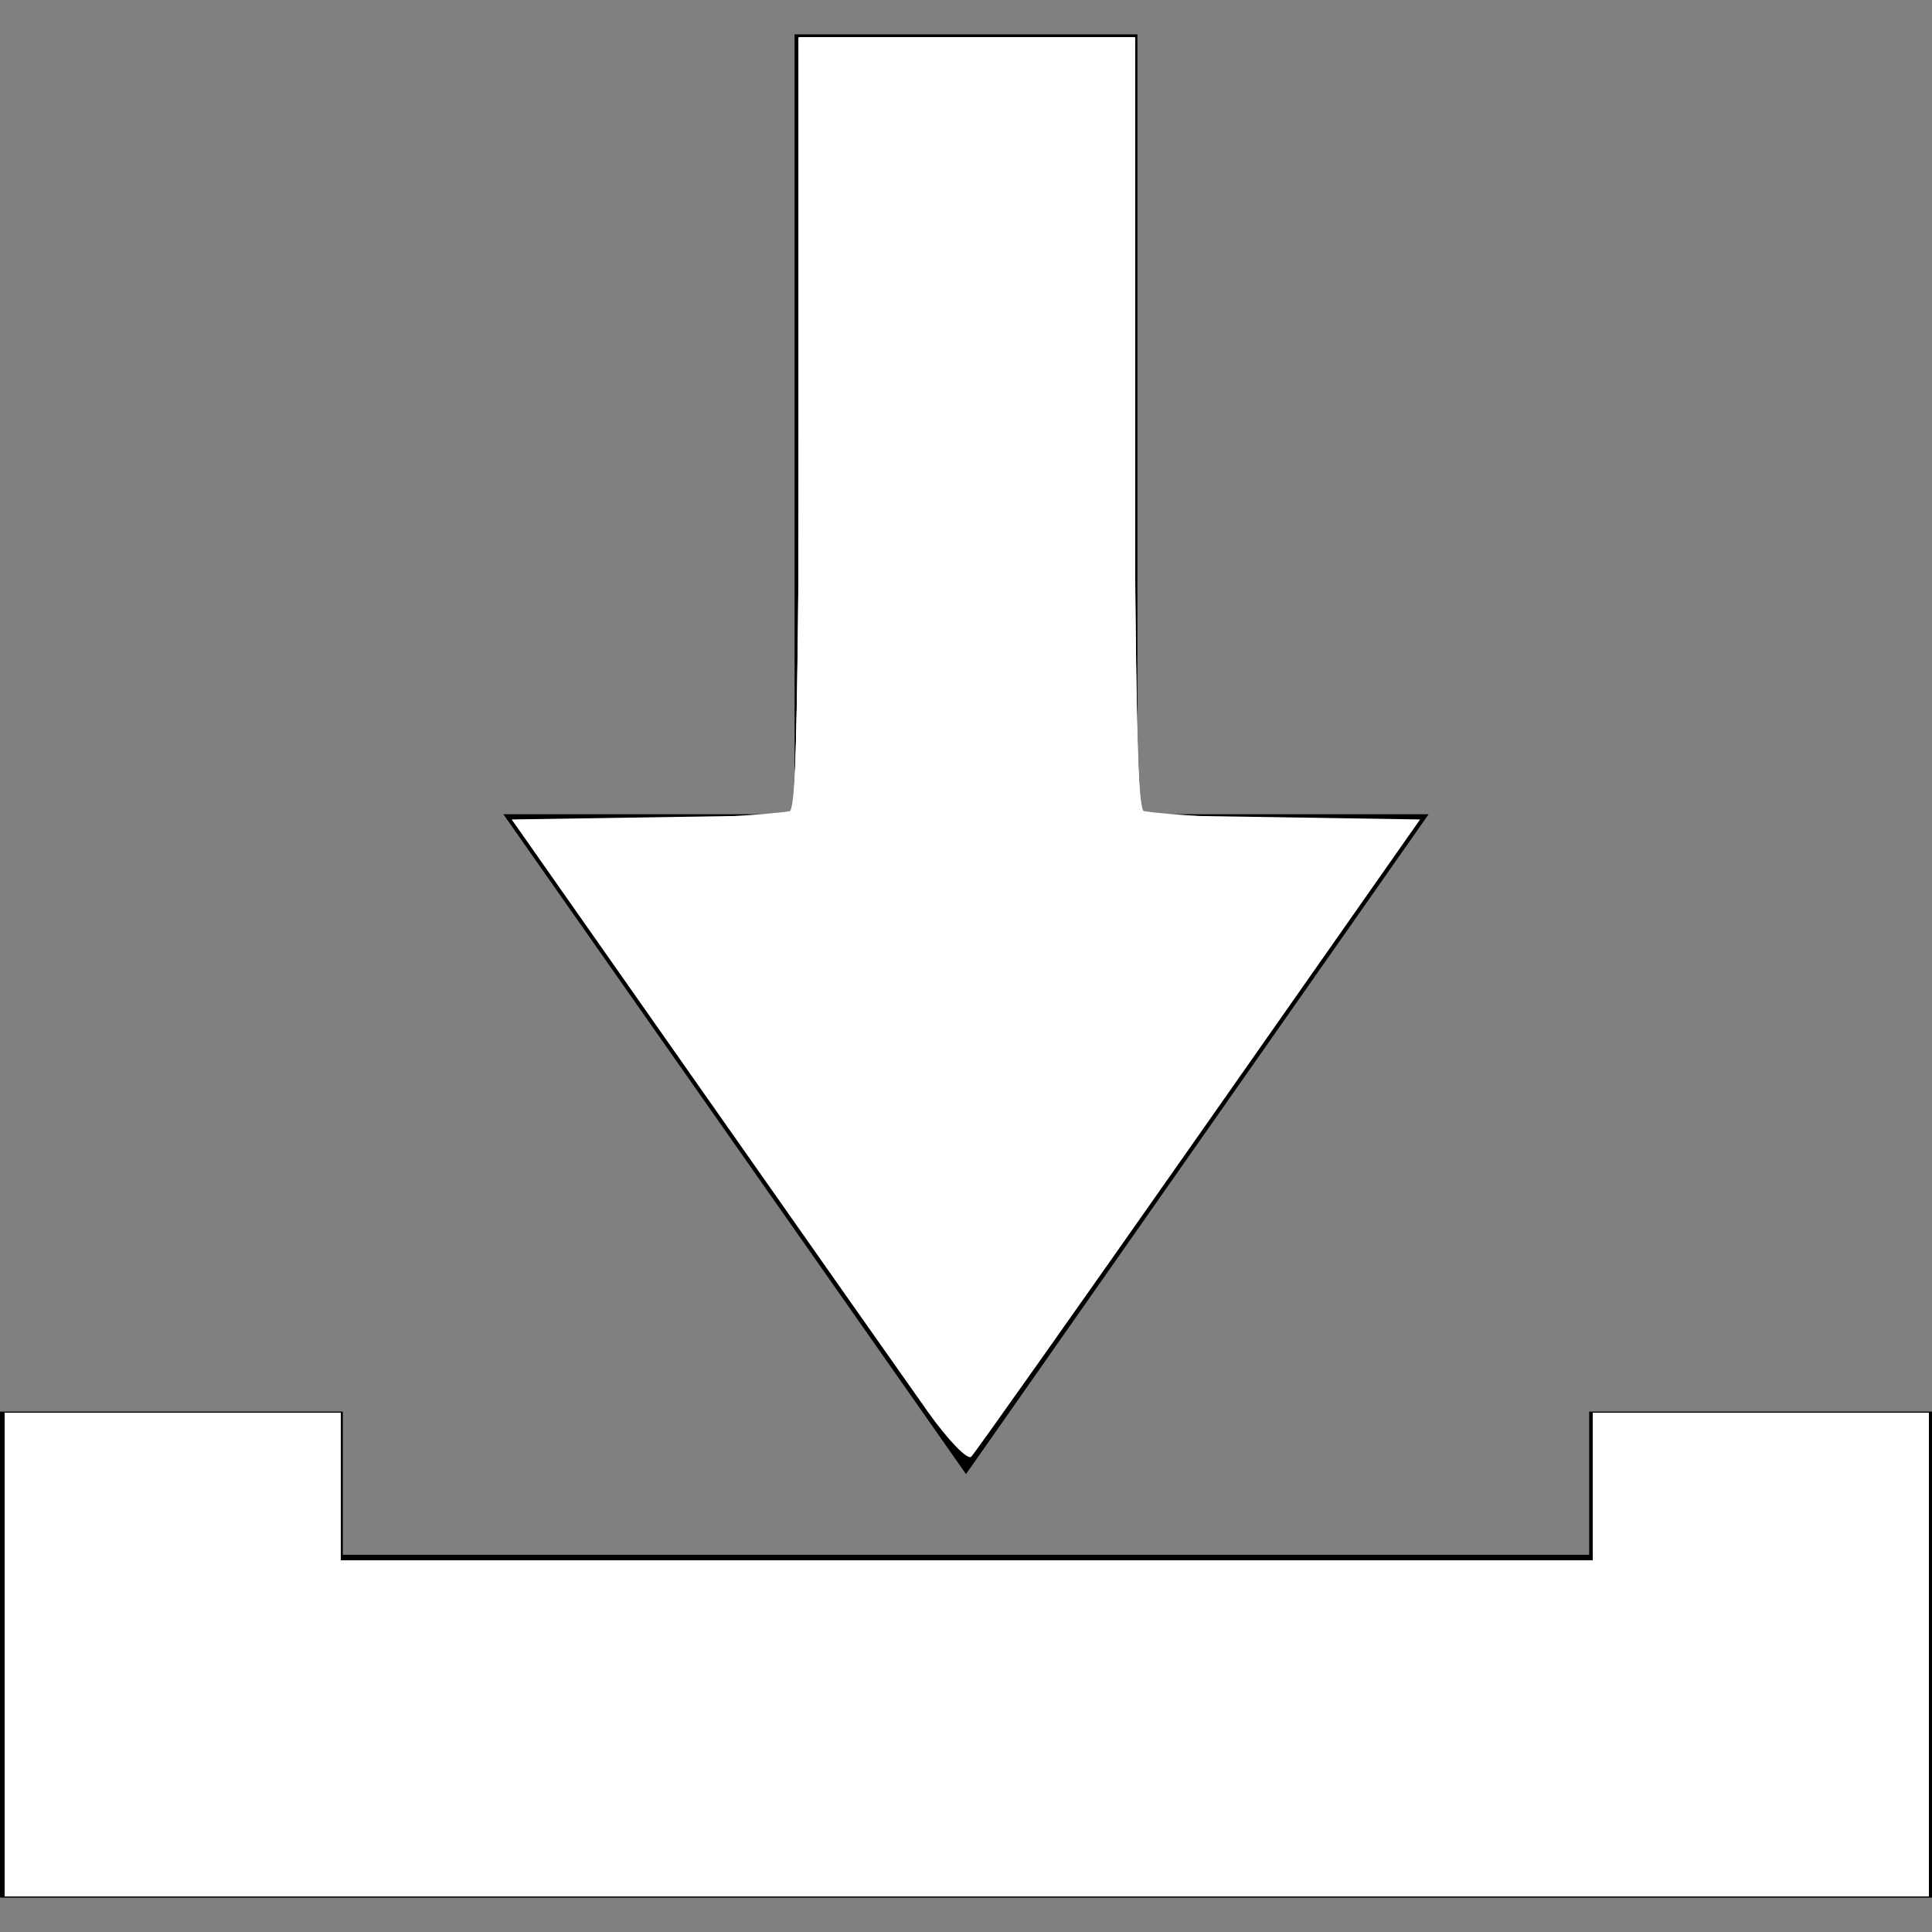<?xml version="1.0" encoding="UTF-8" standalone="no"?>
<!-- Generator: Adobe Illustrator 16.0.0, SVG Export Plug-In . SVG Version: 6.00 Build 0)  -->

<svg
   xmlns:dc="http://purl.org/dc/elements/1.1/"
   xmlns:cc="http://creativecommons.org/ns#"
   xmlns:rdf="http://www.w3.org/1999/02/22-rdf-syntax-ns#"
   xmlns:svg="http://www.w3.org/2000/svg"
   xmlns="http://www.w3.org/2000/svg"
   xmlns:sodipodi="http://sodipodi.sourceforge.net/DTD/sodipodi-0.dtd"
   xmlns:inkscape="http://www.inkscape.org/namespaces/inkscape"
   version="1.1"
   id="Capa_1"
   x="0px"
   y="0px"
   width="958px"
   height="958px"
   viewBox="0 0 958 958"
   style="enable-background:new 0 0 958 958;"
   xml:space="preserve"
   sodipodi:docname="download-to-inbox-white.svg"
   inkscape:version="0.92.3 (2405546, 2018-03-11)"><rect x="0" y="0" width="958" height="958" fill="#808080" stroke="none"/><defs
   id="defs43" /><sodipodi:namedview
   pagecolor="#ffffff"
   bordercolor="#666666"
   borderopacity="1"
   objecttolerance="10"
   gridtolerance="10"
   guidetolerance="10"
   inkscape:pageopacity="0"
   inkscape:pageshadow="2"
   inkscape:window-width="1052"
   inkscape:window-height="846"
   id="namedview41"
   showgrid="false"
   inkscape:zoom="0.24634656"
   inkscape:cx="479"
   inkscape:cy="479"
   inkscape:window-x="0"
   inkscape:window-y="0"
   inkscape:window-maximized="0"
   inkscape:current-layer="Capa_1" />
<g
   id="g8">
	<g
   id="g6">
		<polygon
   points="394,17.05 394,403.75 249.6,403.75 479,730.95 708.399,403.75 564,403.75 564,17.05   "
   id="polygon2" />
		<polygon
   points="788,770.95 170,770.95 170,699.95 0,699.95 0,940.95 958,940.95 958,699.95 788,699.95   "
   id="polygon4" />
	</g>
</g>
<g
   id="g10">
</g>
<g
   id="g12">
</g>
<g
   id="g14">
</g>
<g
   id="g16">
</g>
<g
   id="g18">
</g>
<g
   id="g20">
</g>
<g
   id="g22">
</g>
<g
   id="g24">
</g>
<g
   id="g26">
</g>
<g
   id="g28">
</g>
<g
   id="g30">
</g>
<g
   id="g32">
</g>
<g
   id="g34">
</g>
<g
   id="g36">
</g>
<g
   id="g38">
</g>
<path
   style="fill:#ffffff;stroke-width:4.059"
   d="m 2.436,820.389 v -119.75 H 85.652 168.868 v 36.534 36.534 h 310.538 310.538 v -36.534 -36.534 h 83.216 83.216 v 119.75 119.75 H 479.406 2.436 Z"
   id="path3750"
   inkscape:connector-curvature="0" /><path
   style="fill:#ffffff;stroke-width:4.059"
   d="M 460.033,699.978 C 449.99,685.83 399.461,613.972 347.746,540.296 l -94.027,-133.958 71.235,-1.109 71.235,-1.109 V 211.397 18.673 h 83.216 83.216 V 211.397 404.121 l 70.769,1.109 70.769,1.109 -109.595,156.284 c -60.277,85.956 -111.098,157.813 -112.934,159.682 -1.837,1.869 -11.556,-8.178 -21.599,-22.326 z"
   id="path3752"
   inkscape:connector-curvature="0" /><path
   style="fill:#ffffff;stroke-width:4.059"
   d="m 2.436,820.389 v -119.75 H 85.652 168.868 v 36.534 36.534 h 310.538 310.538 v -36.534 -36.534 h 83.216 83.216 v 119.75 119.75 H 479.406 2.436 Z"
   id="path3754"
   inkscape:connector-curvature="0" /><path
   style="fill:#ffffff;stroke-width:4.059"
   d="M 470.384,707.743 C 465.76,702.719 416.166,633.305 360.175,553.489 L 258.373,408.368 l 53.686,-0.045 c 29.527,-0.025 60.536,-1.177 68.908,-2.561 l 15.222,-2.516 V 210.96 18.673 h 83.216 83.216 V 210.96 403.246 l 15.222,2.516 c 8.372,1.384 38.513,2.536 66.979,2.561 28.466,0.025 51.756,1.037 51.756,2.25 0,1.213 -42.765,63.068 -95.033,137.455 -52.268,74.387 -100.219,142.74 -106.557,151.895 -6.338,9.155 -12.576,16.714 -13.861,16.799 -1.285,0.085 -6.12,-3.956 -10.744,-8.979 z"
   id="path3756"
   inkscape:connector-curvature="0" /><path
   style="fill:#ffffff;stroke-width:4.059"
   d="M 470.384,707.743 C 465.76,702.719 416.166,633.305 360.175,553.489 L 258.373,408.368 l 53.686,-0.045 c 29.527,-0.025 60.536,-1.177 68.908,-2.561 l 15.222,-2.516 V 210.96 18.673 h 83.216 83.216 V 210.96 403.246 l 15.222,2.516 c 8.372,1.384 38.513,2.536 66.979,2.561 28.466,0.025 51.756,1.037 51.756,2.25 0,1.213 -42.765,63.068 -95.033,137.455 -52.268,74.387 -100.219,142.74 -106.557,151.895 -6.338,9.155 -12.576,16.714 -13.861,16.799 -1.285,0.085 -6.12,-3.956 -10.744,-8.979 z"
   id="path3758"
   inkscape:connector-curvature="0" /><path
   style="fill:#ffffff;stroke-width:4.059"
   d="M 470.384,707.743 C 465.76,702.719 416.166,633.305 360.175,553.489 L 258.373,408.368 l 53.686,-0.045 c 29.527,-0.025 60.536,-1.177 68.908,-2.561 l 15.222,-2.516 V 210.96 18.673 h 83.216 83.216 V 210.96 403.246 l 15.222,2.516 c 8.372,1.384 38.665,2.536 67.317,2.561 29.331,0.025 51.503,1.649 50.742,3.716 -2.525,6.852 -212.423,304.7 -214.775,304.769 -1.285,0.036 -6.12,-4.042 -10.744,-9.065 z"
   id="path3760"
   inkscape:connector-curvature="0" /><path
   style="fill:#ffffff;stroke-width:4.059"
   d="M 470.384,707.743 C 465.76,702.719 416.166,633.305 360.175,553.489 L 258.373,408.368 l 53.686,-0.045 c 29.527,-0.025 60.536,-1.177 68.908,-2.561 l 15.222,-2.516 V 210.96 18.673 h 83.216 83.216 V 210.96 403.246 l 15.222,2.516 c 8.372,1.384 38.665,2.536 67.317,2.561 29.331,0.025 51.503,1.649 50.742,3.716 -2.525,6.852 -212.423,304.7 -214.775,304.769 -1.285,0.036 -6.12,-4.042 -10.744,-9.065 z"
   id="path3762"
   inkscape:connector-curvature="0" /><path
   style="fill:#ffffff;stroke-width:4.059"
   d="M 470.384,707.743 C 465.76,702.719 416.166,633.305 360.175,553.489 L 258.373,408.368 h 50.075 c 27.541,0 58.55,-1.162 68.908,-2.581 l 18.834,-2.581 V 210.939 18.673 h 83.216 83.216 V 210.939 403.205 l 18.834,2.581 c 10.358,1.42 40.651,2.581 67.317,2.581 27.198,0 47.89,1.612 47.13,3.671 -2.525,6.852 -212.423,304.7 -214.775,304.769 -1.285,0.036 -6.12,-4.042 -10.744,-9.065 z"
   id="path3764"
   inkscape:connector-curvature="0" /><path
   style="fill:#ffffff;stroke-width:4.059"
   d="M 470.384,707.743 C 465.76,702.719 416.166,633.305 360.175,553.489 L 258.373,408.368 h 50.075 c 27.541,0 58.55,-1.162 68.908,-2.581 l 18.834,-2.581 V 210.939 18.673 h 83.216 83.216 V 210.939 403.205 l 18.834,2.581 c 10.358,1.42 40.651,2.581 67.317,2.581 27.198,0 47.89,1.612 47.13,3.671 -2.525,6.852 -212.423,304.7 -214.775,304.769 -1.285,0.036 -6.12,-4.042 -10.744,-9.065 z"
   id="path3766"
   inkscape:connector-curvature="0" /><path
   style="fill:#ffffff;stroke-width:4.059"
   d="M 470.384,707.743 C 465.76,702.719 416.166,633.305 360.175,553.489 L 258.373,408.368 l 47.597,-0.035 c 26.178,-0.019 57.187,-1.187 68.908,-2.595 l 21.311,-2.56 V 210.925 18.673 h 83.216 83.216 V 210.925 403.178 l 21.311,2.56 c 11.721,1.408 42.014,2.576 67.317,2.595 25.705,0.02 45.409,1.655 44.653,3.707 -2.525,6.852 -212.423,304.7 -214.775,304.769 -1.285,0.036 -6.12,-4.042 -10.744,-9.065 z"
   id="path3768"
   inkscape:connector-curvature="0" /><path
   style="fill:#ffffff;stroke-width:4.059"
   d="M 470.384,707.743 C 465.76,702.719 416.166,633.305 360.175,553.489 L 258.373,408.368 h 43.957 c 24.176,0 55.185,-1.174 68.908,-2.608 l 24.951,-2.608 V 210.912 18.673 h 83.216 83.216 V 210.912 403.152 l 24.951,2.608 c 13.723,1.434 44.016,2.608 67.317,2.608 23.551,0 41.765,1.631 41.013,3.671 -2.525,6.852 -212.423,304.7 -214.775,304.769 -1.285,0.036 -6.12,-4.042 -10.744,-9.065 z"
   id="path3770"
   inkscape:connector-curvature="0" /><path
   style="fill:#ffffff;stroke-width:4.059"
   d="M 470.384,707.743 C 465.76,702.719 416.166,633.305 360.175,553.489 L 258.373,408.368 h 43.957 c 24.176,0 55.185,-1.174 68.908,-2.608 l 24.951,-2.608 V 210.912 18.673 h 83.216 83.216 V 210.912 403.152 l 24.951,2.608 c 13.723,1.434 44.016,2.608 67.317,2.608 23.551,0 41.765,1.631 41.013,3.671 -2.525,6.852 -212.423,304.7 -214.775,304.769 -1.285,0.036 -6.12,-4.042 -10.744,-9.065 z"
   id="path3772"
   inkscape:connector-curvature="0" /><path
   style="fill:#ffffff;stroke-width:4.059"
   d="M 470.384,707.743 C 465.76,702.719 416.166,633.305 360.175,553.489 L 258.373,408.368 h 43.957 c 24.176,0 55.185,-1.174 68.908,-2.608 l 24.951,-2.608 V 210.912 18.673 h 83.216 83.216 V 210.912 403.152 l 24.951,2.608 c 13.723,1.434 44.016,2.608 67.317,2.608 23.551,0 41.765,1.631 41.013,3.671 -2.525,6.852 -212.423,304.7 -214.775,304.769 -1.285,0.036 -6.12,-4.042 -10.744,-9.065 z"
   id="path3774"
   inkscape:connector-curvature="0" /><path
   style="fill:#ffffff;stroke-width:4.059"
   d="M 470.384,707.743 C 465.76,702.719 416.166,633.305 360.175,553.489 L 258.373,408.368 h 43.957 c 24.176,0 55.185,-1.174 68.908,-2.608 l 24.951,-2.608 V 210.912 18.673 h 83.216 83.216 V 210.912 403.152 l 24.951,2.608 c 13.723,1.434 44.016,2.608 67.317,2.608 23.551,0 41.765,1.631 41.013,3.671 -2.525,6.852 -212.423,304.7 -214.775,304.769 -1.285,0.036 -6.12,-4.042 -10.744,-9.065 z"
   id="path3776"
   inkscape:connector-curvature="0" /><path
   style="fill:#ffffff;stroke-width:4.059"
   d="M 470.384,707.743 C 465.76,702.719 416.166,633.305 360.175,553.489 L 258.373,408.368 h 43.957 c 24.176,0 55.185,-1.174 68.908,-2.608 l 24.951,-2.608 V 210.912 18.673 h 83.216 83.216 V 210.912 403.152 l 24.951,2.608 c 13.723,1.434 44.016,2.608 67.317,2.608 23.551,0 41.765,1.631 41.013,3.671 -2.525,6.852 -212.423,304.7 -214.775,304.769 -1.285,0.036 -6.12,-4.042 -10.744,-9.065 z"
   id="path3778"
   inkscape:connector-curvature="0" /><path
   style="fill:#ffffff;stroke-width:4.059"
   d="m 2.436,820.389 v -119.75 H 85.652 168.868 v 36.534 36.534 h 310.538 310.538 v -36.534 -36.534 h 83.216 83.216 v 119.75 119.75 H 479.406 2.436 Z"
   id="path3780"
   inkscape:connector-curvature="0" /><path
   style="fill:#ffffff;stroke-width:4.059"
   d="m 2.436,820.389 v -119.75 H 85.652 168.868 v 36.534 36.534 h 310.538 310.538 v -36.534 -36.534 h 83.216 83.216 v 119.75 119.75 H 479.406 2.436 Z"
   id="path3782"
   inkscape:connector-curvature="0" /><path
   style="fill:#ffffff;stroke-width:4.059"
   d="m 2.436,820.389 v -119.75 H 85.652 168.868 v 36.534 36.534 h 310.538 310.538 v -36.534 -36.534 h 83.216 83.216 v 119.75 119.75 H 479.406 2.436 Z"
   id="path3784"
   inkscape:connector-curvature="0" /><path
   style="fill:#ffffff;stroke-width:4.059"
   d="m 2.436,820.389 v -119.75 H 85.652 168.868 v 36.534 36.534 h 310.538 310.538 v -36.534 -36.534 h 83.216 83.216 v 119.75 119.75 H 479.406 2.436 Z"
   id="path3786"
   inkscape:connector-curvature="0" /><path
   style="fill:#ffffff;stroke-width:4.059"
   d="m 2.436,820.389 v -119.75 H 85.652 168.868 v 36.534 36.534 h 310.538 310.538 v -36.534 -36.534 h 83.216 83.216 v 119.75 119.75 H 479.406 2.436 Z"
   id="path3788"
   inkscape:connector-curvature="0" /><path
   style="fill:#ffffff;stroke-width:4.059"
   d="m 2.436,820.389 v -119.75 H 85.652 168.868 v 36.534 36.534 h 310.538 310.538 v -36.534 -36.534 h 83.216 83.216 v 119.75 119.75 H 479.406 2.436 Z"
   id="path3790"
   inkscape:connector-curvature="0" /><path
   style="fill:#ffffff;stroke-width:4.059"
   d="m 2.436,820.389 v -119.75 H 85.652 168.868 v 36.534 36.534 h 310.538 310.538 v -36.534 -36.534 h 83.216 83.216 v 119.75 119.75 H 479.406 2.436 Z"
   id="path3792"
   inkscape:connector-curvature="0" /><path
   style="fill:#ffffff;stroke-width:4.059"
   d="M 470.384,707.743 C 465.76,702.719 416.166,633.305 360.175,553.489 L 258.373,408.368 h 43.957 c 24.176,0 55.185,-1.174 68.908,-2.608 l 24.951,-2.608 V 210.912 18.673 h 83.216 83.216 V 210.912 403.152 l 24.951,2.608 c 13.723,1.434 44.016,2.608 67.317,2.608 23.551,0 41.765,1.631 41.013,3.671 -2.525,6.852 -212.423,304.7 -214.775,304.769 -1.285,0.036 -6.12,-4.042 -10.744,-9.065 z"
   id="path3794"
   inkscape:connector-curvature="0" /><path
   style="fill:#ffffff;stroke-width:4.059"
   d="M 470.384,707.743 C 465.76,702.719 416.166,633.305 360.175,553.489 L 258.373,408.368 h 43.957 c 24.176,0 55.185,-1.174 68.908,-2.608 l 24.951,-2.608 V 210.912 18.673 h 83.216 83.216 V 210.912 403.152 l 24.951,2.608 c 13.723,1.434 44.016,2.608 67.317,2.608 23.551,0 41.765,1.631 41.013,3.671 -2.525,6.852 -212.423,304.7 -214.775,304.769 -1.285,0.036 -6.12,-4.042 -10.744,-9.065 z"
   id="path3796"
   inkscape:connector-curvature="0" /><path
   style="fill:#ffffff;stroke-width:4.059"
   d="M 470.384,707.743 C 465.76,702.719 416.166,633.305 360.175,553.489 L 258.373,408.368 h 43.957 c 24.176,0 55.185,-1.174 68.908,-2.608 l 24.951,-2.608 V 210.912 18.673 h 83.216 83.216 V 210.912 403.152 l 24.951,2.608 c 13.723,1.434 44.016,2.608 67.317,2.608 23.551,0 41.765,1.631 41.013,3.671 -2.525,6.852 -212.423,304.7 -214.775,304.769 -1.285,0.036 -6.12,-4.042 -10.744,-9.065 z"
   id="path3798"
   inkscape:connector-curvature="0" /><path
   style="fill:#ffffff;stroke-width:4.059"
   d="M 470.384,707.743 C 465.76,702.719 416.166,633.305 360.175,553.489 L 258.373,408.368 h 43.957 c 24.176,0 55.185,-1.174 68.908,-2.608 l 24.951,-2.608 V 210.912 18.673 h 83.216 83.216 V 210.912 403.152 l 24.951,2.608 c 13.723,1.434 44.016,2.608 67.317,2.608 23.551,0 41.765,1.631 41.013,3.671 -2.525,6.852 -212.423,304.7 -214.775,304.769 -1.285,0.036 -6.12,-4.042 -10.744,-9.065 z"
   id="path3800"
   inkscape:connector-curvature="0" /><path
   style="fill:#ffffff;stroke-width:4.059"
   d="M 470.384,707.743 C 465.76,702.719 416.166,633.305 360.175,553.489 L 258.373,408.368 h 43.957 c 24.176,0 55.185,-1.174 68.908,-2.608 l 24.951,-2.608 V 210.912 18.673 h 83.216 83.216 V 210.912 403.152 l 24.951,2.608 c 13.723,1.434 44.016,2.608 67.317,2.608 23.551,0 41.765,1.631 41.013,3.671 -2.525,6.852 -212.423,304.7 -214.775,304.769 -1.285,0.036 -6.12,-4.042 -10.744,-9.065 z"
   id="path3802"
   inkscape:connector-curvature="0" /><path
   style="fill:#ffffff;stroke-width:4.059"
   d="M 470.384,707.743 C 465.76,702.719 416.166,633.305 360.175,553.489 L 258.373,408.368 h 43.957 c 24.176,0 55.185,-1.174 68.908,-2.608 l 24.951,-2.608 V 210.912 18.673 h 83.216 83.216 V 210.912 403.152 l 24.951,2.608 c 13.723,1.434 44.016,2.608 67.317,2.608 23.551,0 41.765,1.631 41.013,3.671 -2.525,6.852 -212.423,304.7 -214.775,304.769 -1.285,0.036 -6.12,-4.042 -10.744,-9.065 z"
   id="path3804"
   inkscape:connector-curvature="0" /><path
   style="fill:#ffffff;stroke-width:4.059"
   d="M 470.384,707.743 C 465.76,702.719 416.166,633.305 360.175,553.489 L 258.373,408.368 h 43.957 c 24.176,0 55.185,-1.174 68.908,-2.608 l 24.951,-2.608 V 210.912 18.673 h 83.216 83.216 V 210.912 403.152 l 24.951,2.608 c 13.723,1.434 44.016,2.608 67.317,2.608 23.551,0 41.765,1.631 41.013,3.671 -2.525,6.852 -212.423,304.7 -214.775,304.769 -1.285,0.036 -6.12,-4.042 -10.744,-9.065 z"
   id="path3806"
   inkscape:connector-curvature="0" /><path
   style="fill:#ffffff;stroke-width:4.059"
   d="M 470.384,707.743 C 465.76,702.719 416.331,633.54 360.541,554.01 L 259.106,409.411 322.819,407.575 c 35.042,-1.01 65.886,-3.179 68.542,-4.821 3.621,-2.238 4.829,-50.632 4.829,-193.533 V 18.673 h 83.216 83.216 V 209.221 c 0,141.716 1.224,191.305 4.776,193.5 2.627,1.623 32.837,3.805 67.134,4.847 34.297,1.042 61.832,3.301 61.188,5.019 -2.462,6.57 -212.374,304.156 -214.592,304.221 -1.285,0.036 -6.12,-4.042 -10.744,-9.065 z"
   id="path3808"
   inkscape:connector-curvature="0" /><path
   style="fill:#ffffff;stroke-width:4.059"
   d="M 470.384,707.743 C 465.76,702.719 416.36,633.582 360.607,554.104 L 259.237,409.598 323.88,407.053 c 35.554,-1.4 66.368,-3.611 68.476,-4.914 2.316,-1.432 3.833,-77.764 3.833,-192.917 V 18.673 h 83.216 83.216 V 209.221 c 0,120.569 1.467,191.455 3.994,193.017 2.197,1.358 32.394,3.577 67.106,4.933 34.712,1.356 62.598,3.832 61.97,5.502 -2.454,6.528 -212.366,304.07 -214.563,304.135 -1.285,0.036 -6.12,-4.042 -10.744,-9.065 z"
   id="path3810"
   inkscape:connector-curvature="0" /><path
   style="fill:#ffffff;stroke-width:4.059"
   d="m 470.384,707.743 c -4.624,-5.023 -54.028,-74.168 -109.788,-153.654 l -101.38,-144.521 65.06,-2.781 c 35.783,-1.53 66.602,-3.734 68.487,-4.899 1.885,-1.165 3.426,-87.864 3.426,-192.666 V 18.673 h 83.216 83.216 V 209.221 c 0,104.802 1.51,191.482 3.356,192.623 1.846,1.141 32.046,3.354 67.111,4.918 35.065,1.564 63.239,4.218 62.608,5.896 -2.455,6.535 -212.368,304.085 -214.568,304.149 -1.285,0.036 -6.12,-4.042 -10.744,-9.065 z"
   id="path3812"
   inkscape:connector-curvature="0" /></svg>